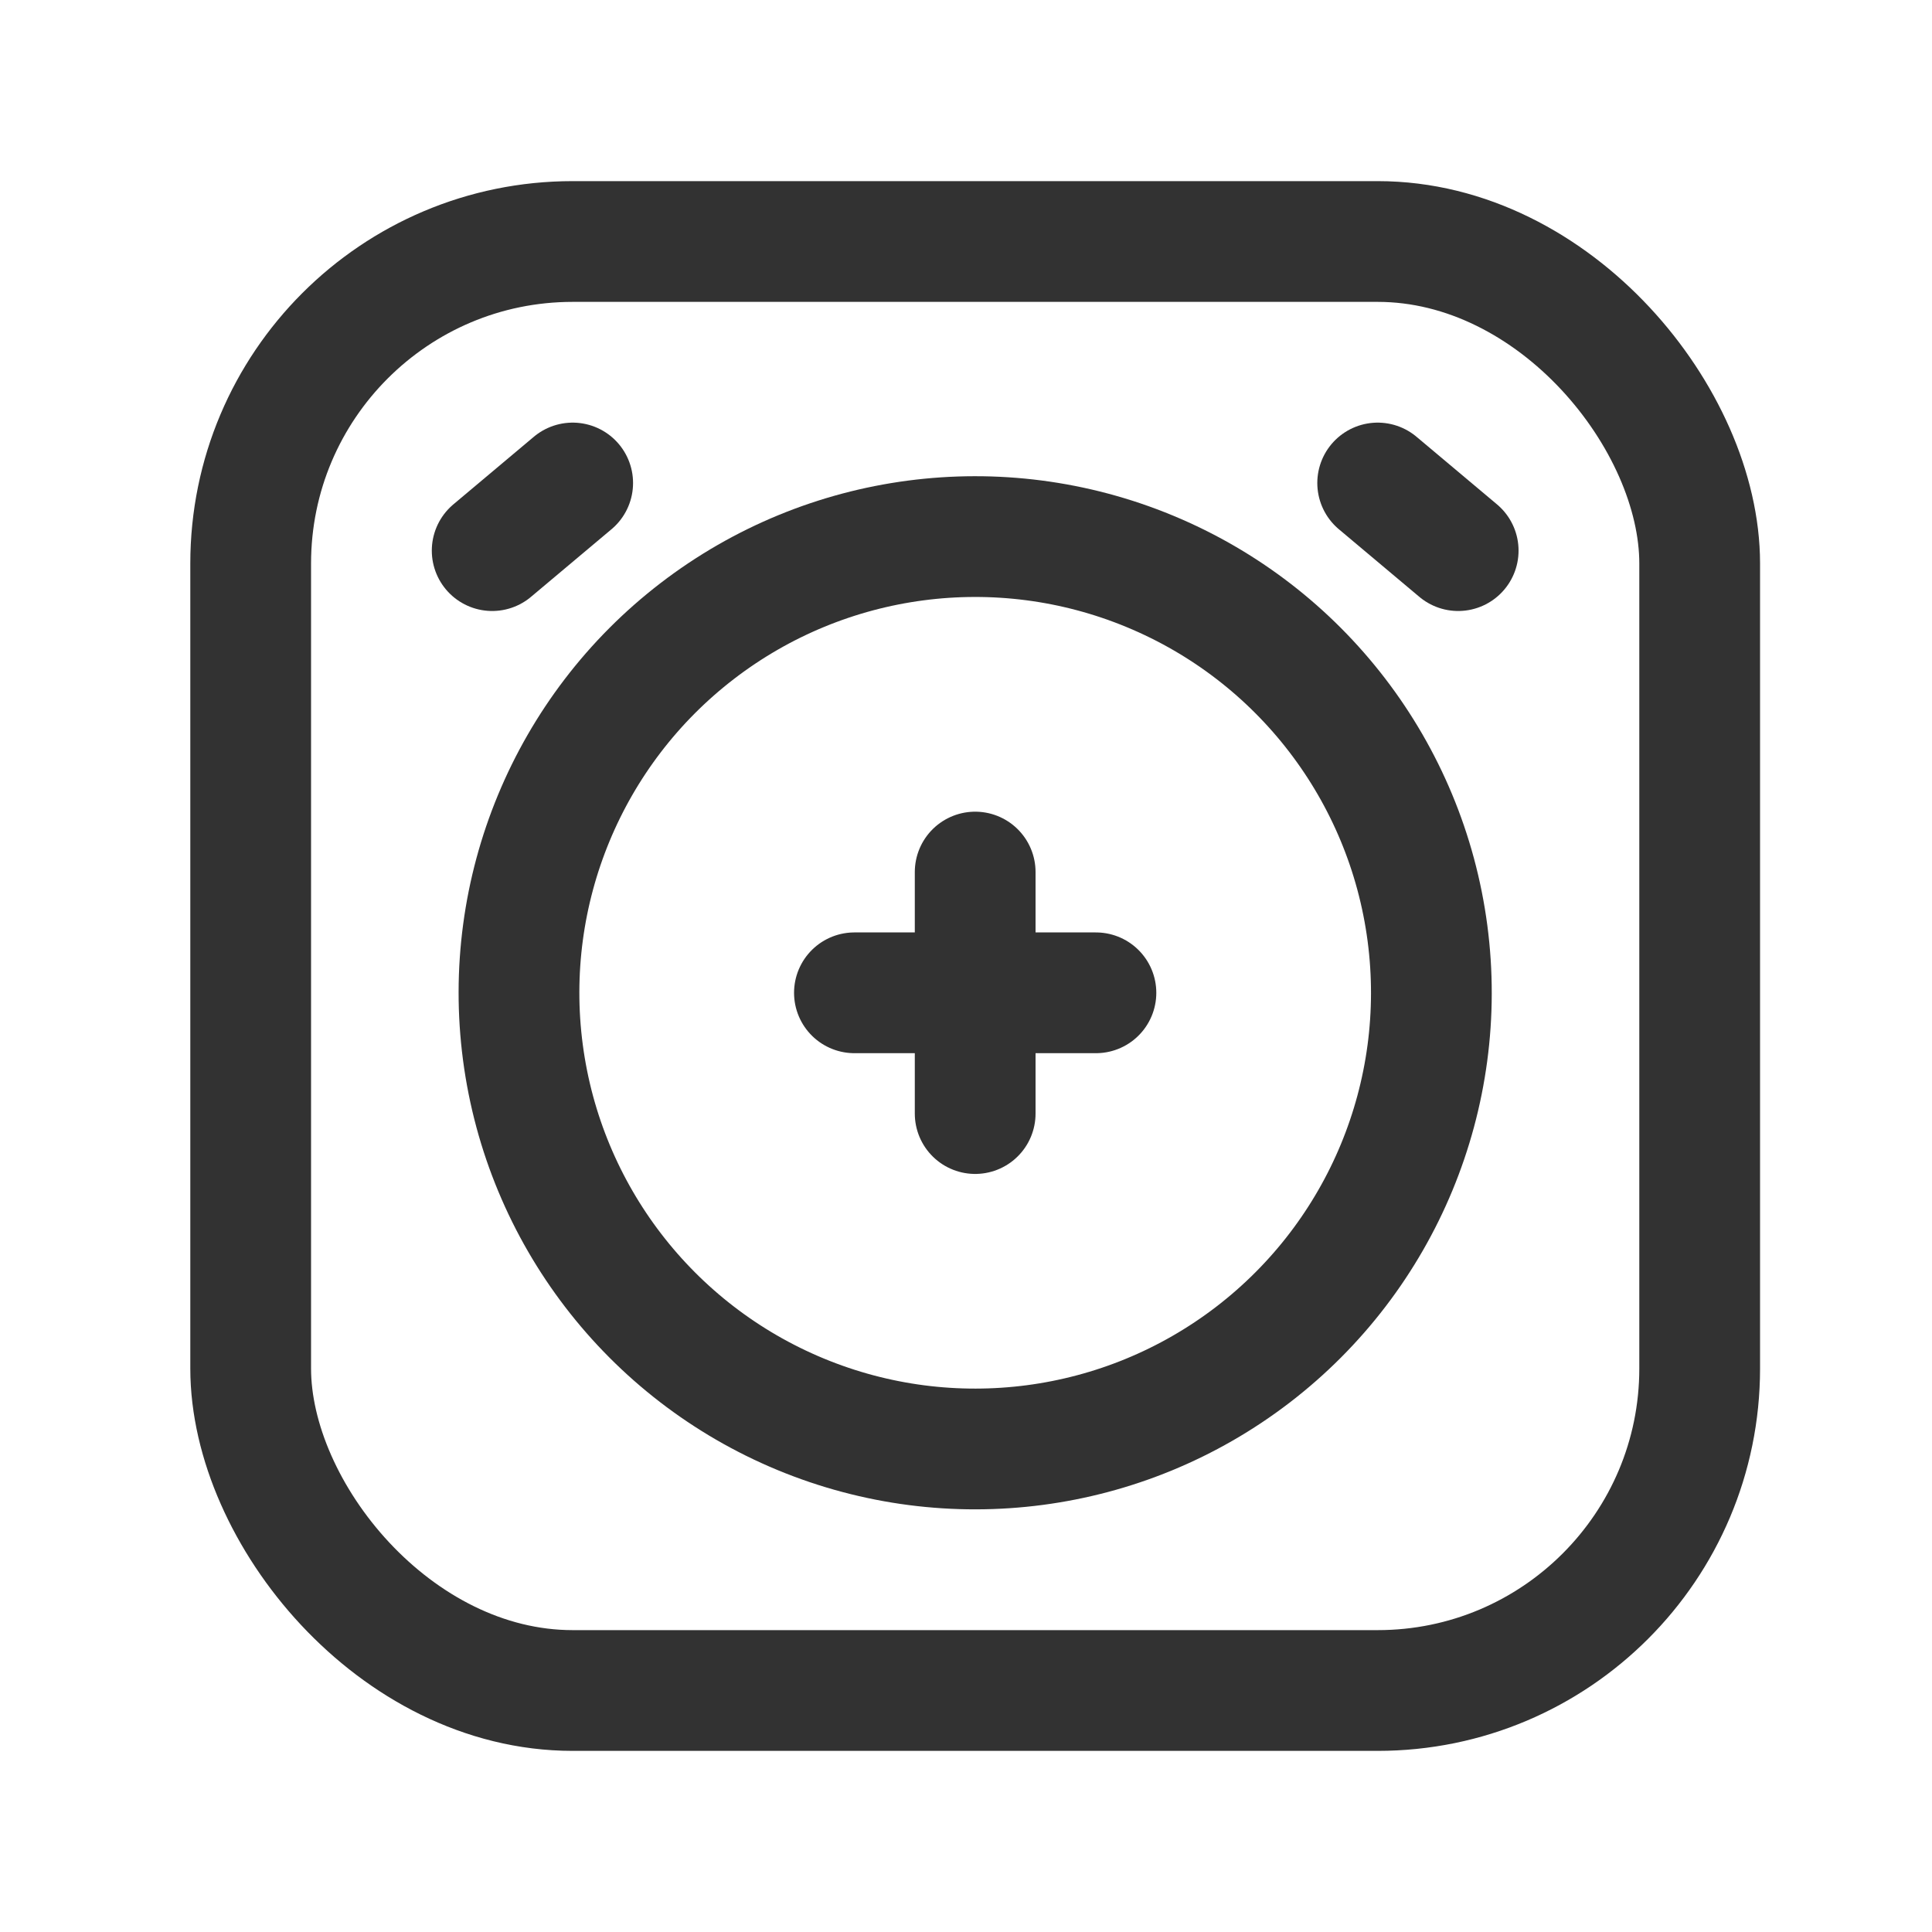 <svg id="Layer_3" data-name="Layer 3" xmlns="http://www.w3.org/2000/svg" viewBox="0 0 24 24"><title>timer-clock-add-square</title><circle cx="12.114" cy="12.333" r="5.667" transform="translate(-3.916 18.805) rotate(-67.5)" fill="none" stroke="#323232" stroke-linecap="round" stroke-linejoin="round" stroke-width="1.5"/><line x1="7.114" y1="6" x2="6.114" y2="6.84" fill="none" stroke="#323232" stroke-linecap="round" stroke-linejoin="round" stroke-width="1.5"/><line x1="17.114" y1="6" x2="18.114" y2="6.84" fill="none" stroke="#323232" stroke-linecap="round" stroke-linejoin="round" stroke-width="1.5"/><line x1="12.114" y1="10.833" x2="12.114" y2="13.833" fill="none" stroke="#323232" stroke-linecap="round" stroke-linejoin="round" stroke-width="1.5"/><line x1="13.614" y1="12.333" x2="10.614" y2="12.333" fill="none" stroke="#323232" stroke-linecap="round" stroke-linejoin="round" stroke-width="1.5"/><rect x="3.114" y="3" width="18" height="18" rx="4" stroke-width="1.5" stroke="#323232" stroke-linecap="round" stroke-linejoin="round" fill="none"/><path d="M24,24H0V0H24Z" fill="none"/></svg>